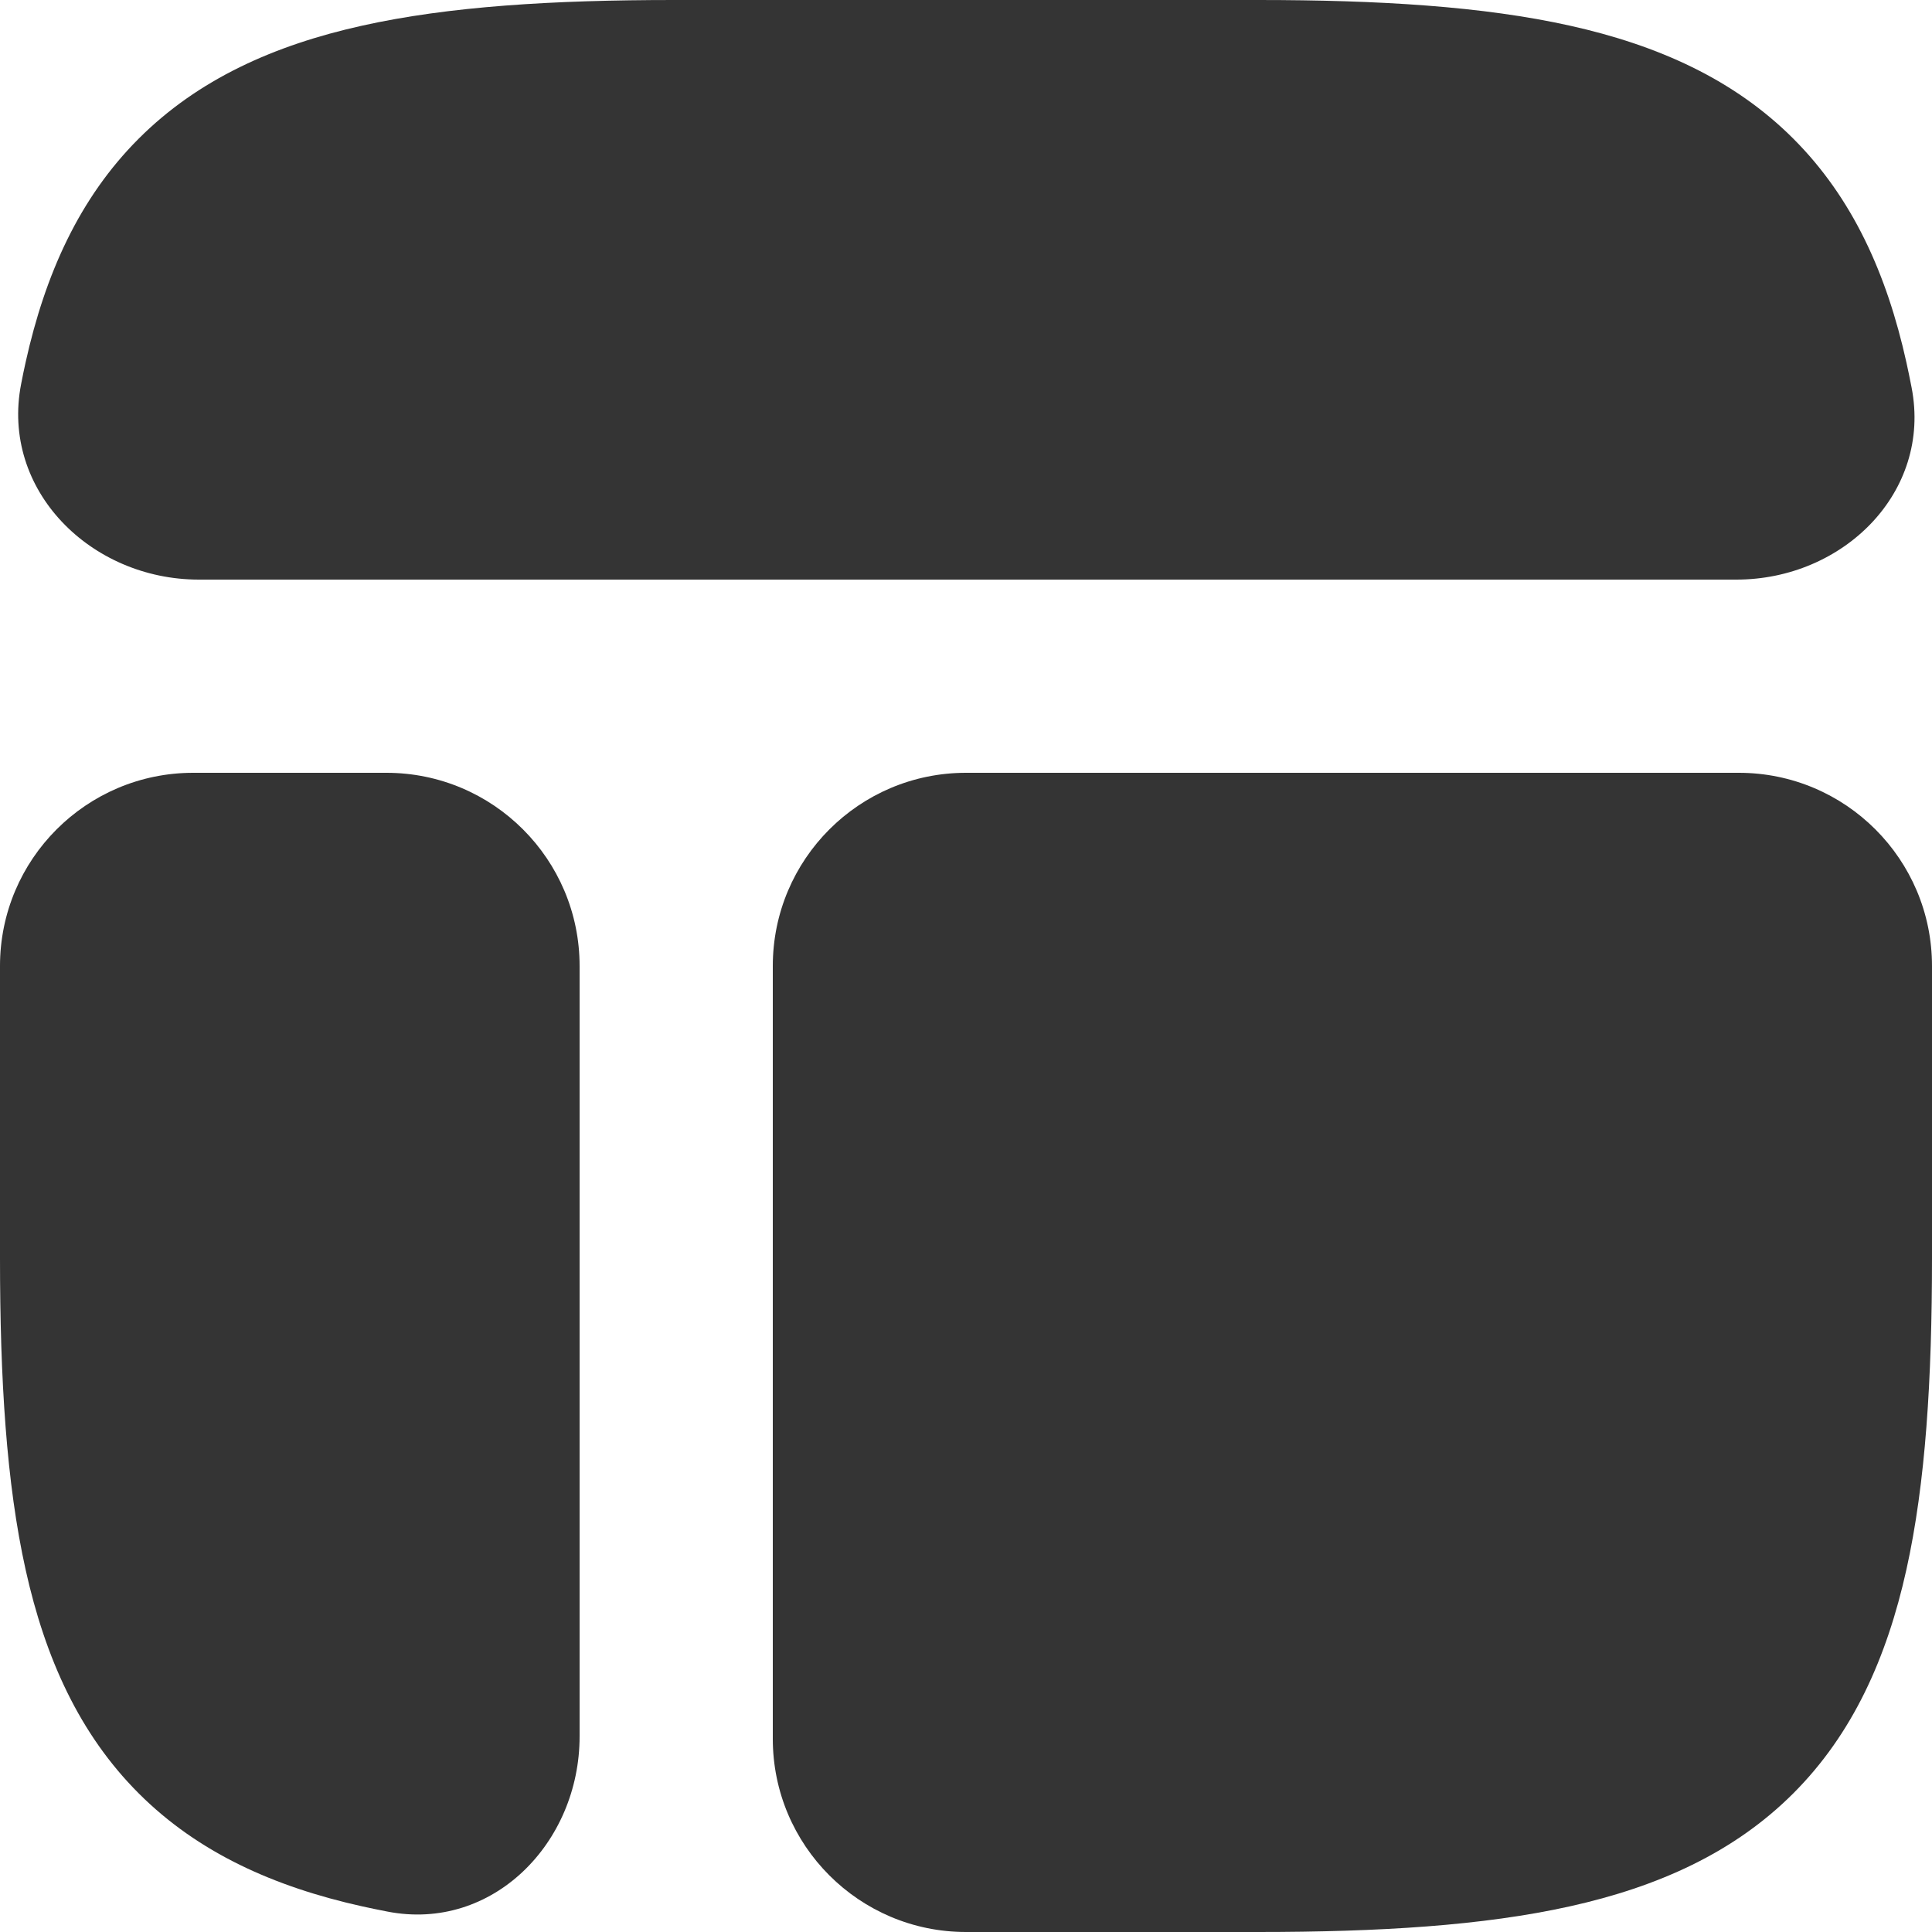 <svg width="18" height="18" viewBox="0 0 18 18" fill="none" xmlns="http://www.w3.org/2000/svg">
<g opacity="0.8">
<path d="M11.722 18C12.849 18 13.817 17.941 14.626 17.761C15.445 17.579 16.154 17.262 16.708 16.708C17.262 16.154 17.579 15.445 17.761 14.626C17.941 13.817 18 12.849 18 11.722V9C18 8.006 17.194 7.2 16.2 7.2H9C8.006 7.2 7.2 8.006 7.2 9V16.2C7.2 17.194 8.006 18 9 18H11.722Z" fill="#010101"/>
<path d="M0 11.722C0 12.849 0.059 13.817 0.239 14.626C0.421 15.445 0.738 16.154 1.292 16.708C1.846 17.262 2.555 17.579 3.374 17.761C3.453 17.778 3.531 17.795 3.611 17.81C4.587 17.999 5.4 17.172 5.4 16.178V9C5.4 8.006 4.594 7.2 3.6 7.2H1.8C0.806 7.2 0 8.006 0 9V11.722Z" fill="#010101"/>
<path d="M6.278 0C5.151 0 4.183 0.059 3.374 0.239C2.555 0.421 1.846 0.738 1.292 1.292C0.738 1.846 0.421 2.555 0.239 3.374C0.224 3.441 0.21 3.509 0.197 3.577C0.004 4.565 0.845 5.4 1.852 5.4H16.178C17.172 5.4 17.999 4.587 17.81 3.611C17.795 3.531 17.778 3.453 17.761 3.374C17.579 2.555 17.262 1.846 16.708 1.292C16.154 0.738 15.444 0.421 14.626 0.239C13.817 0.059 12.849 0 11.722 0H6.278Z" fill="#010101"/>
</g>
</svg>
